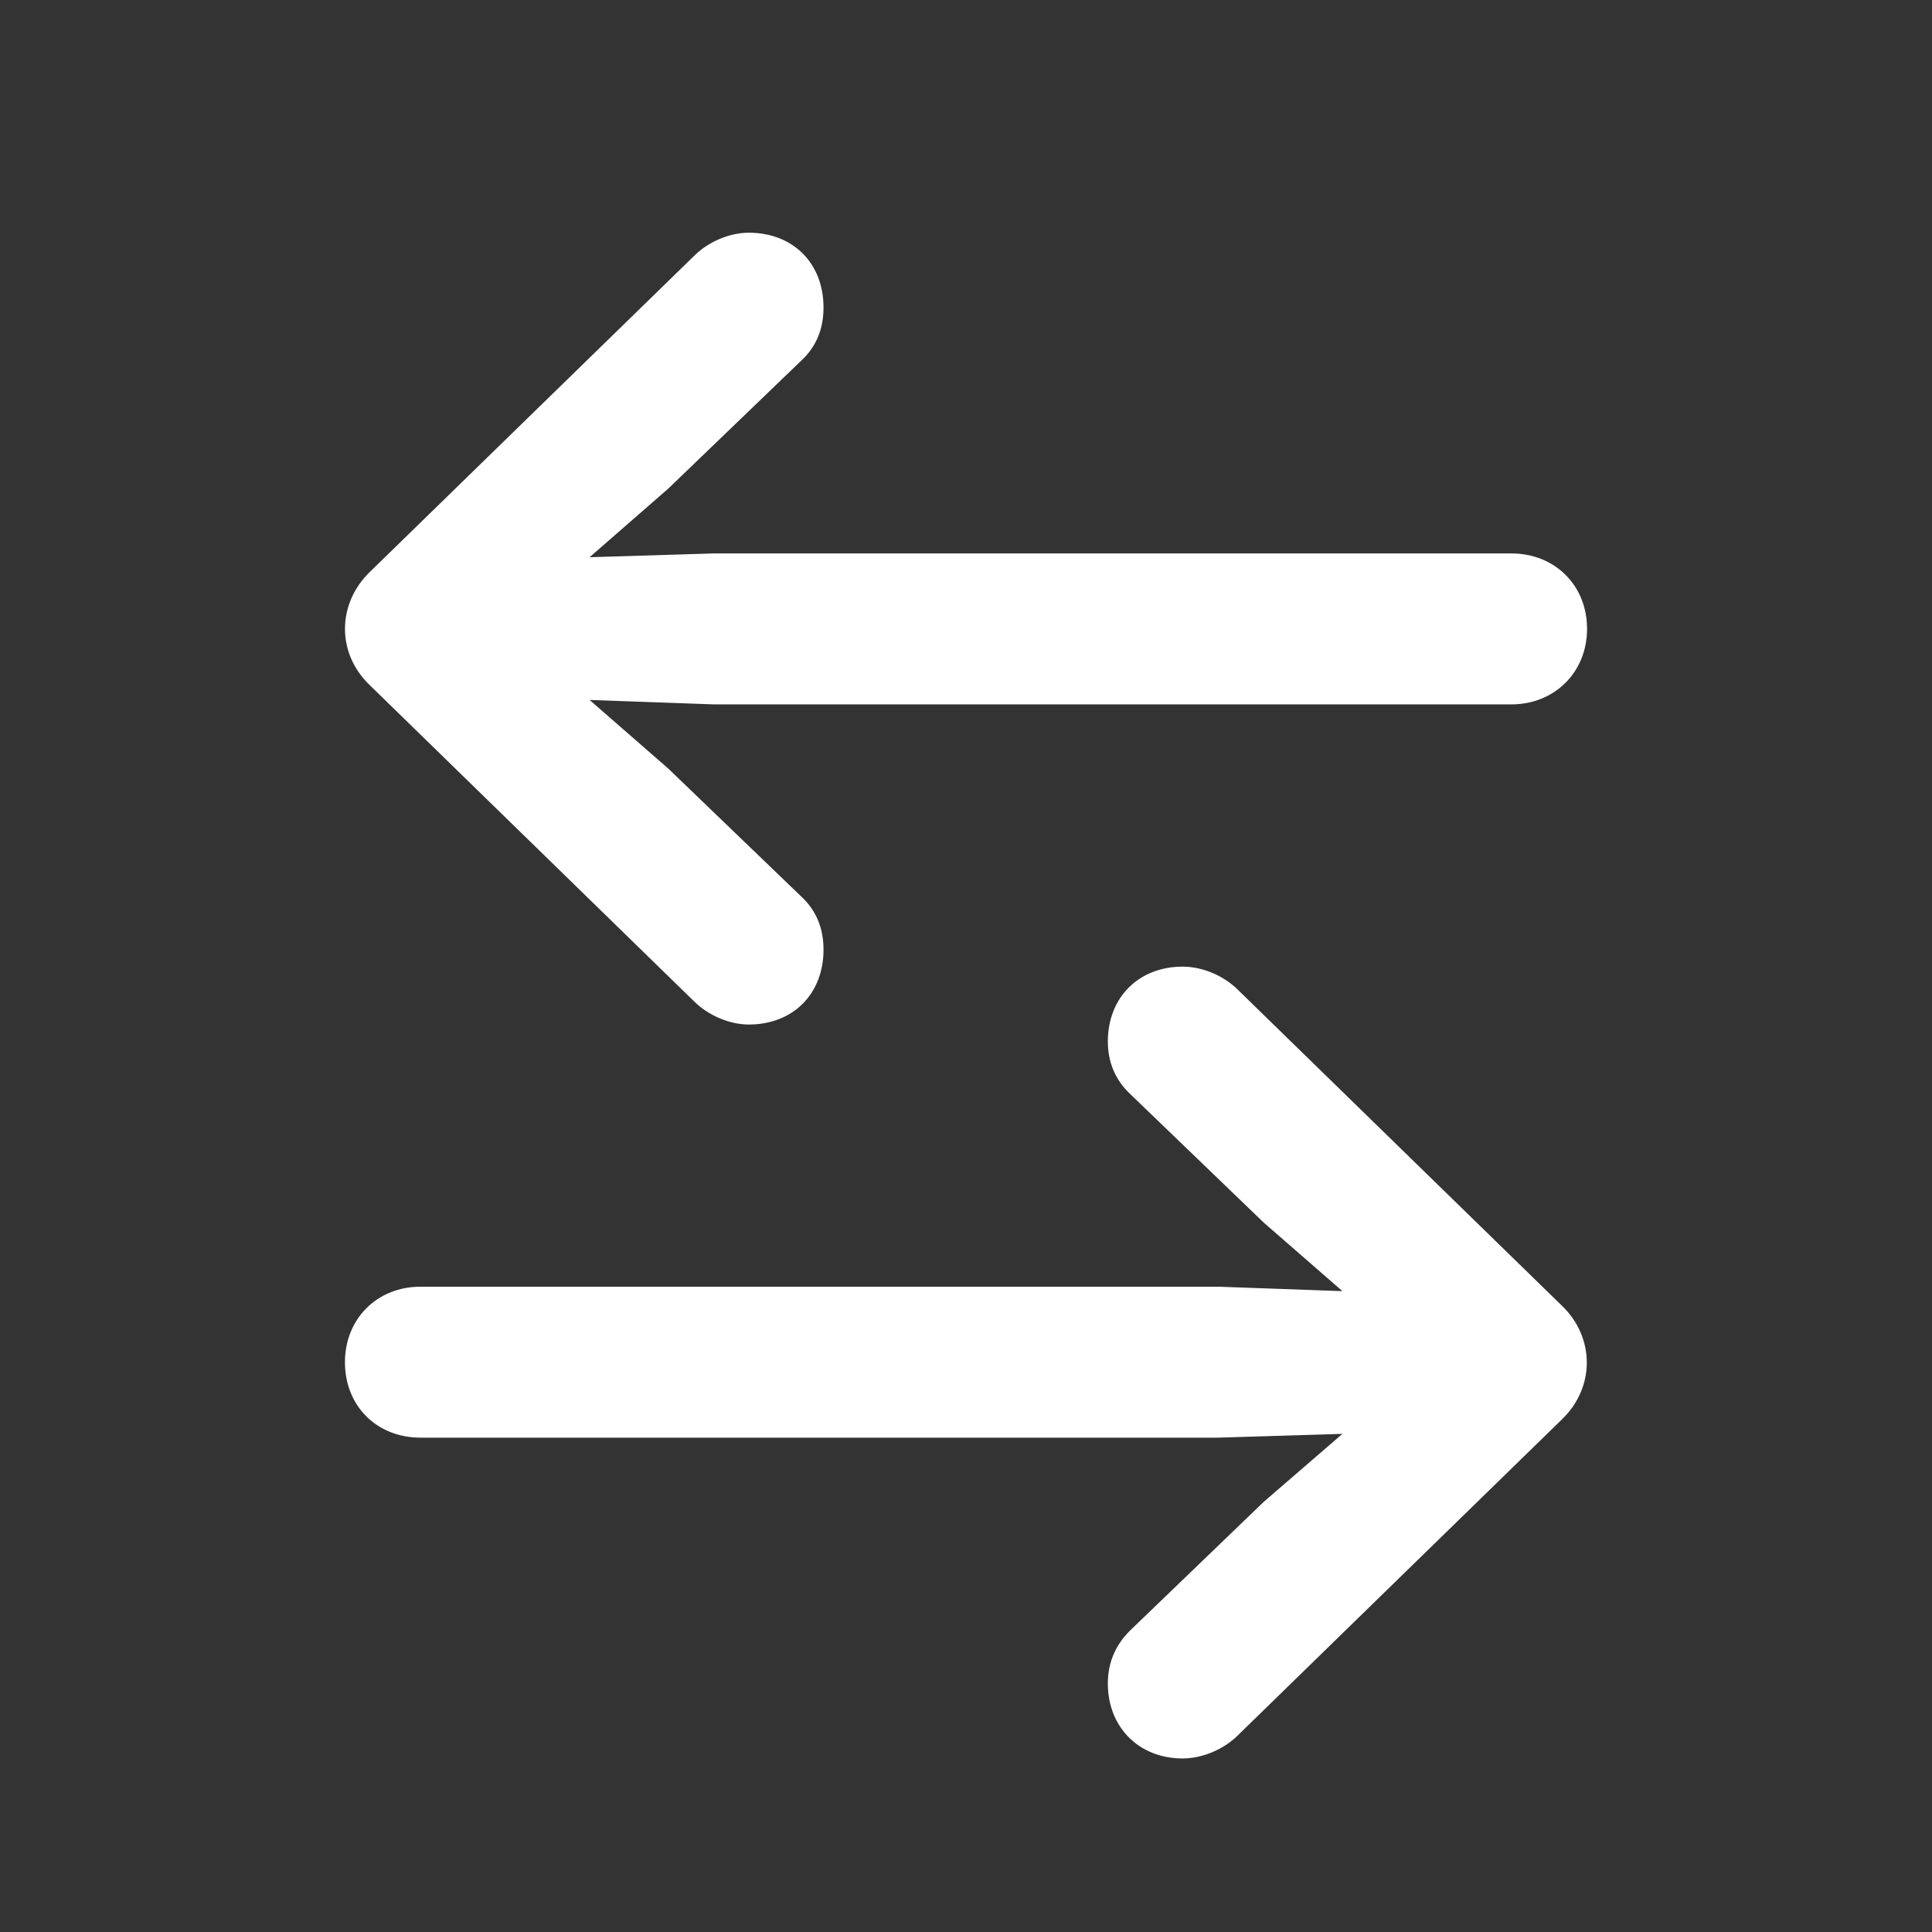 <svg width="24" height="24" viewBox="0 0 24 24" fill="none" xmlns="http://www.w3.org/2000/svg">
<rect x="0" y="0" width="24" height="24" fill="#333333" stroke="none"/>
<path fill-rule="evenodd" clip-rule="evenodd" d="M10.23 11.797C10.23 12.344 9.855 12.727 9.301 12.727C9.066 12.727 8.801 12.617 8.621 12.438L4.59 8.508C4.184 8.117 4.184 7.508 4.59 7.109L8.621 3.18C8.801 3 9.066 2.891 9.301 2.891C9.855 2.891 10.23 3.273 10.23 3.82C10.23 4.078 10.145 4.297 9.965 4.469L8.301 6.07L7.324 6.922L8.863 6.875H18.777C19.309 6.875 19.715 7.266 19.715 7.812C19.715 8.352 19.309 8.75 18.777 8.75H8.863L7.324 8.695L8.301 9.547L9.965 11.148C10.145 11.32 10.23 11.539 10.23 11.797ZM15.379 21.555C15.199 21.734 14.934 21.844 14.691 21.844C14.145 21.844 13.762 21.453 13.762 20.914C13.762 20.656 13.855 20.438 14.035 20.258L15.699 18.656L16.676 17.812L15.137 17.859H5.223C4.684 17.859 4.285 17.469 4.285 16.922C4.285 16.383 4.684 15.984 5.223 15.984H15.137L16.676 16.039L15.699 15.188L14.035 13.586C13.855 13.414 13.762 13.195 13.762 12.938C13.762 12.391 14.145 12.008 14.691 12.008C14.934 12.008 15.199 12.117 15.379 12.297L19.41 16.227C19.809 16.617 19.816 17.227 19.41 17.625L15.379 21.555Z" fill="white"/>
</svg>
